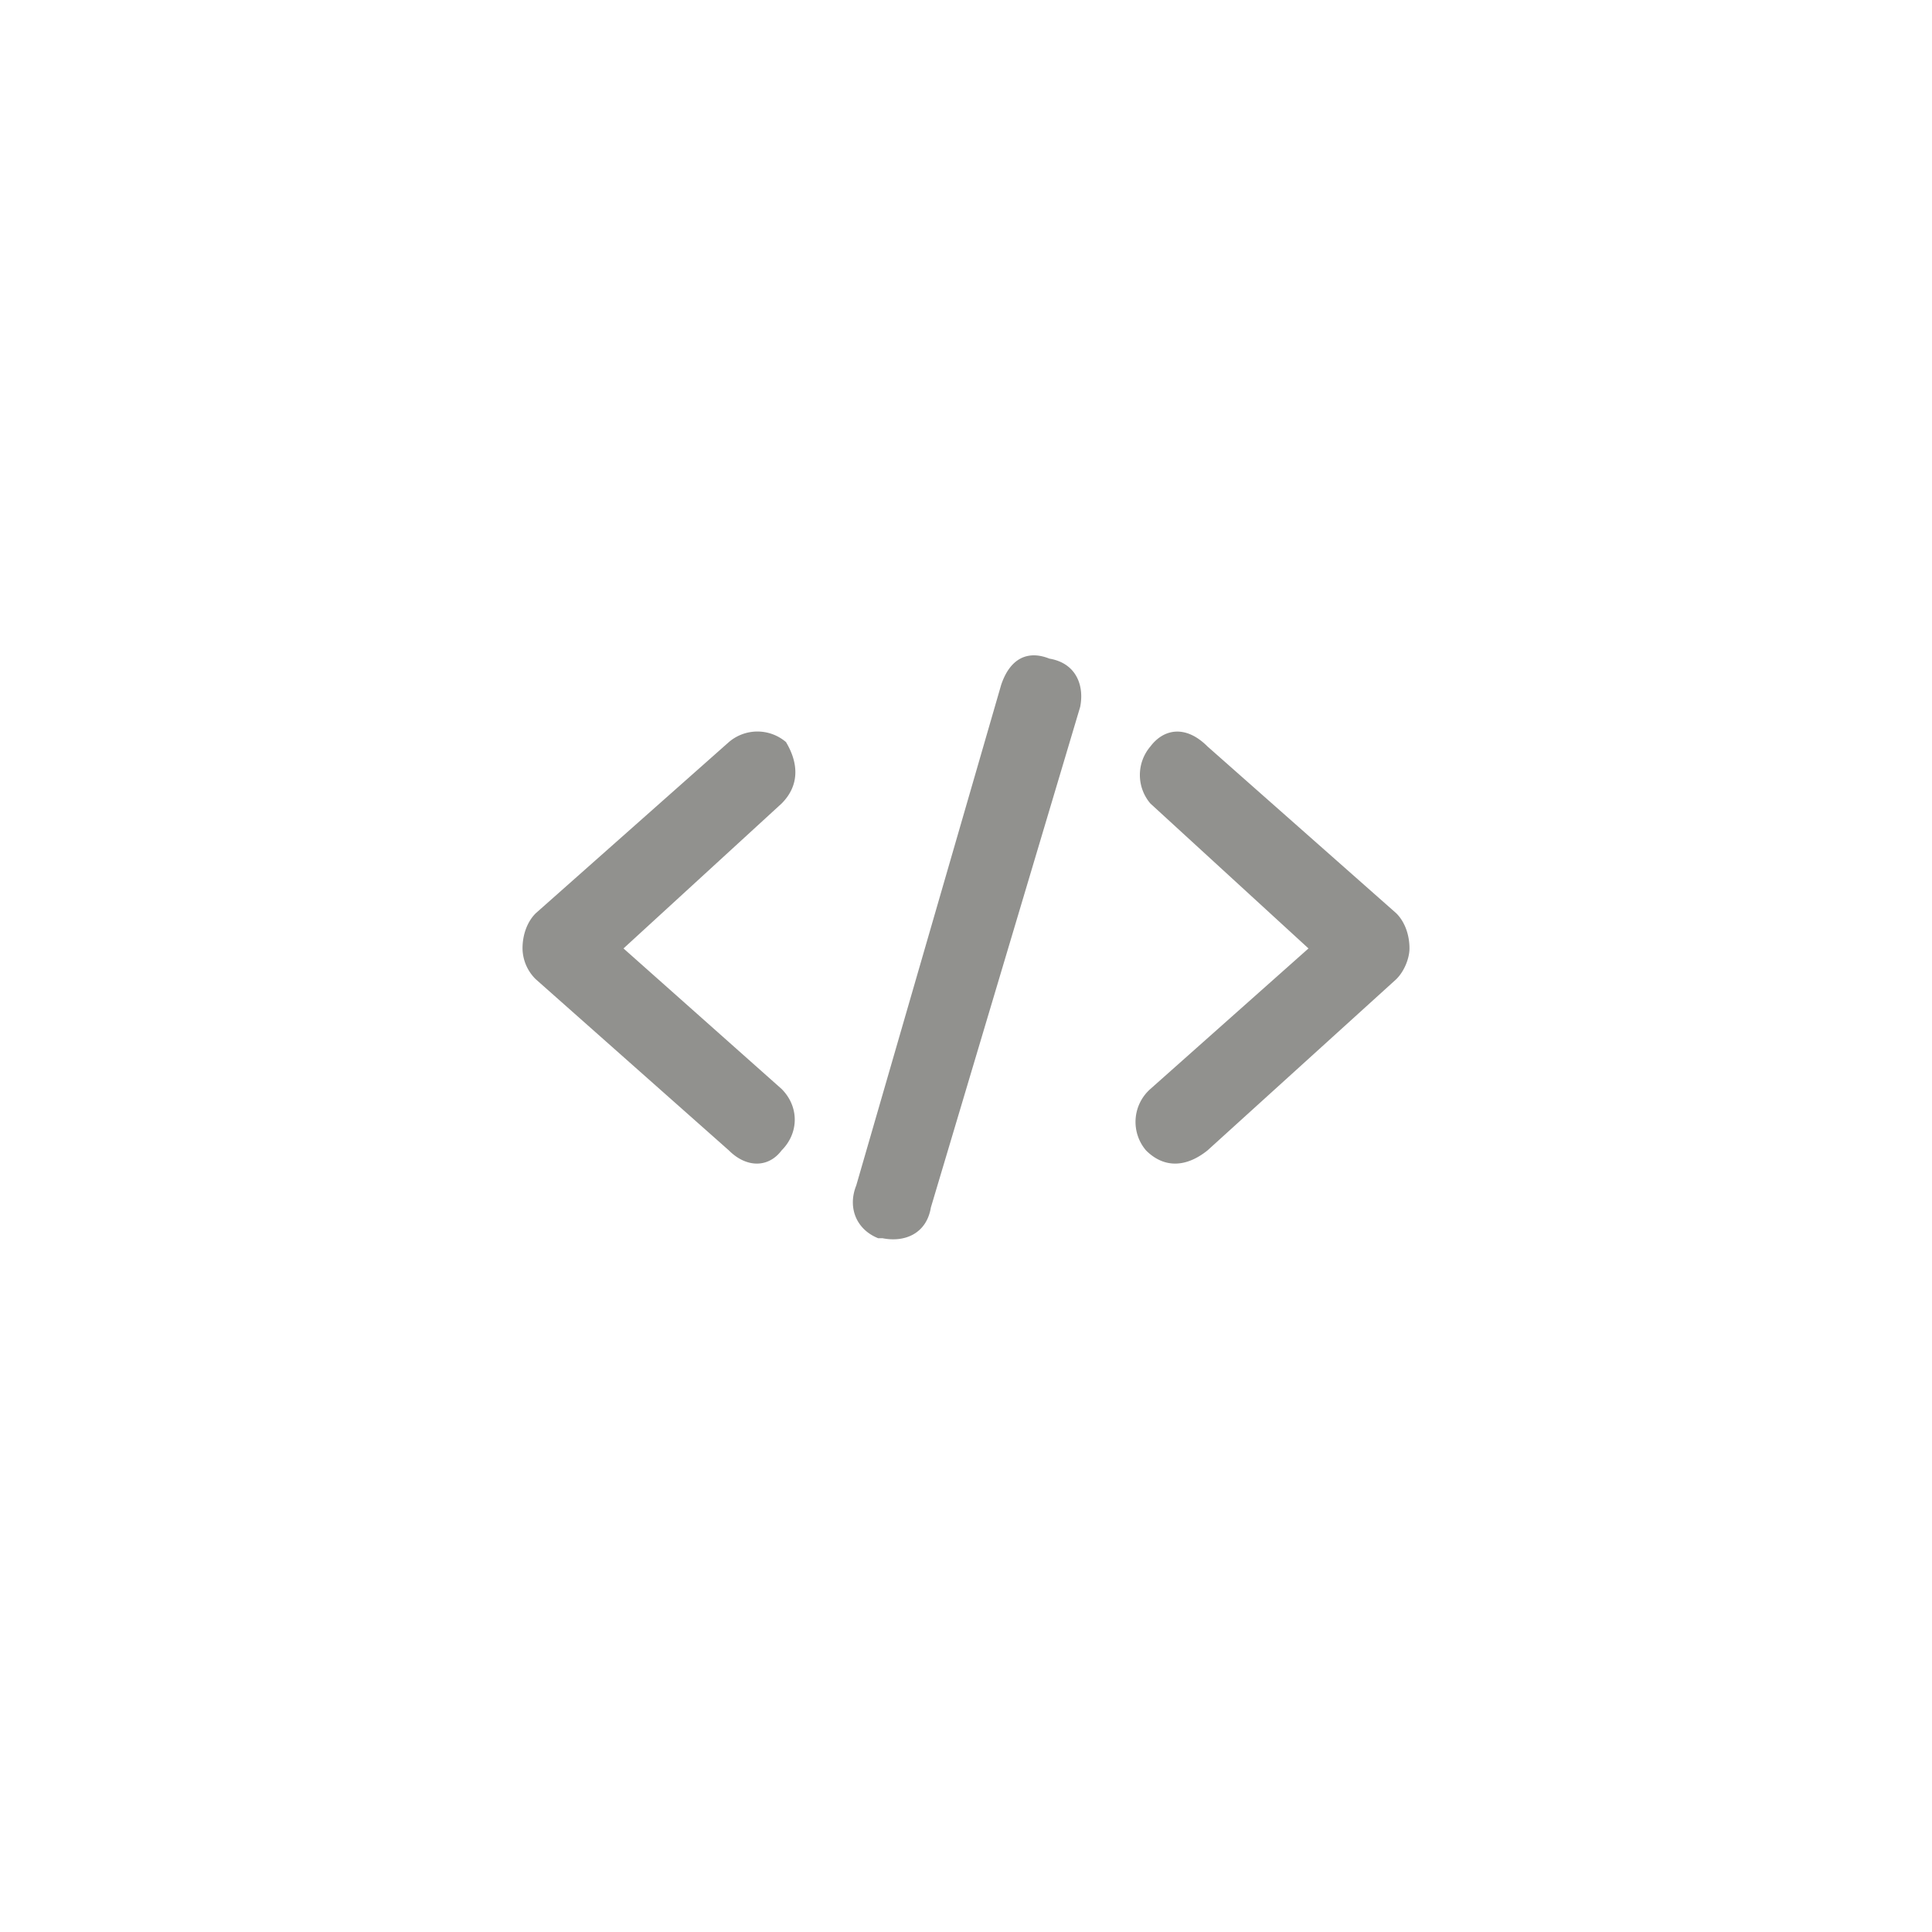 <svg width="44" height="44" fill="none" xmlns="http://www.w3.org/2000/svg"><path d="M20 28.2c-.5-.2-.7-.7-.5-1.2l3.3-11.4c.2-.6.6-.8 1.1-.6.6.1.8.6.7 1.1l-3.4 11.4c-.1.6-.6.8-1.1.7Zm12.1-6.6c0 .2-.1.5-.3.7l-4.3 3.9c-.5.4-1 .4-1.4 0a1 1 0 0 1 .1-1.4l3.6-3.2-3.6-3.3a1 1 0 0 1 0-1.3c.3-.4.8-.5 1.3 0l4.3 3.8c.2.2.3.5.3.8Zm-20.2 0c0-.3.1-.6.3-.8l4.4-3.9a1 1 0 0 1 1.3 0c.3.5.3 1-.1 1.4l-3.6 3.3 3.6 3.2c.4.4.4 1 0 1.4-.3.4-.8.4-1.2 0l-4.4-3.9a1 1 0 0 1-.3-.7Z" fill="#91918E"/></svg>
